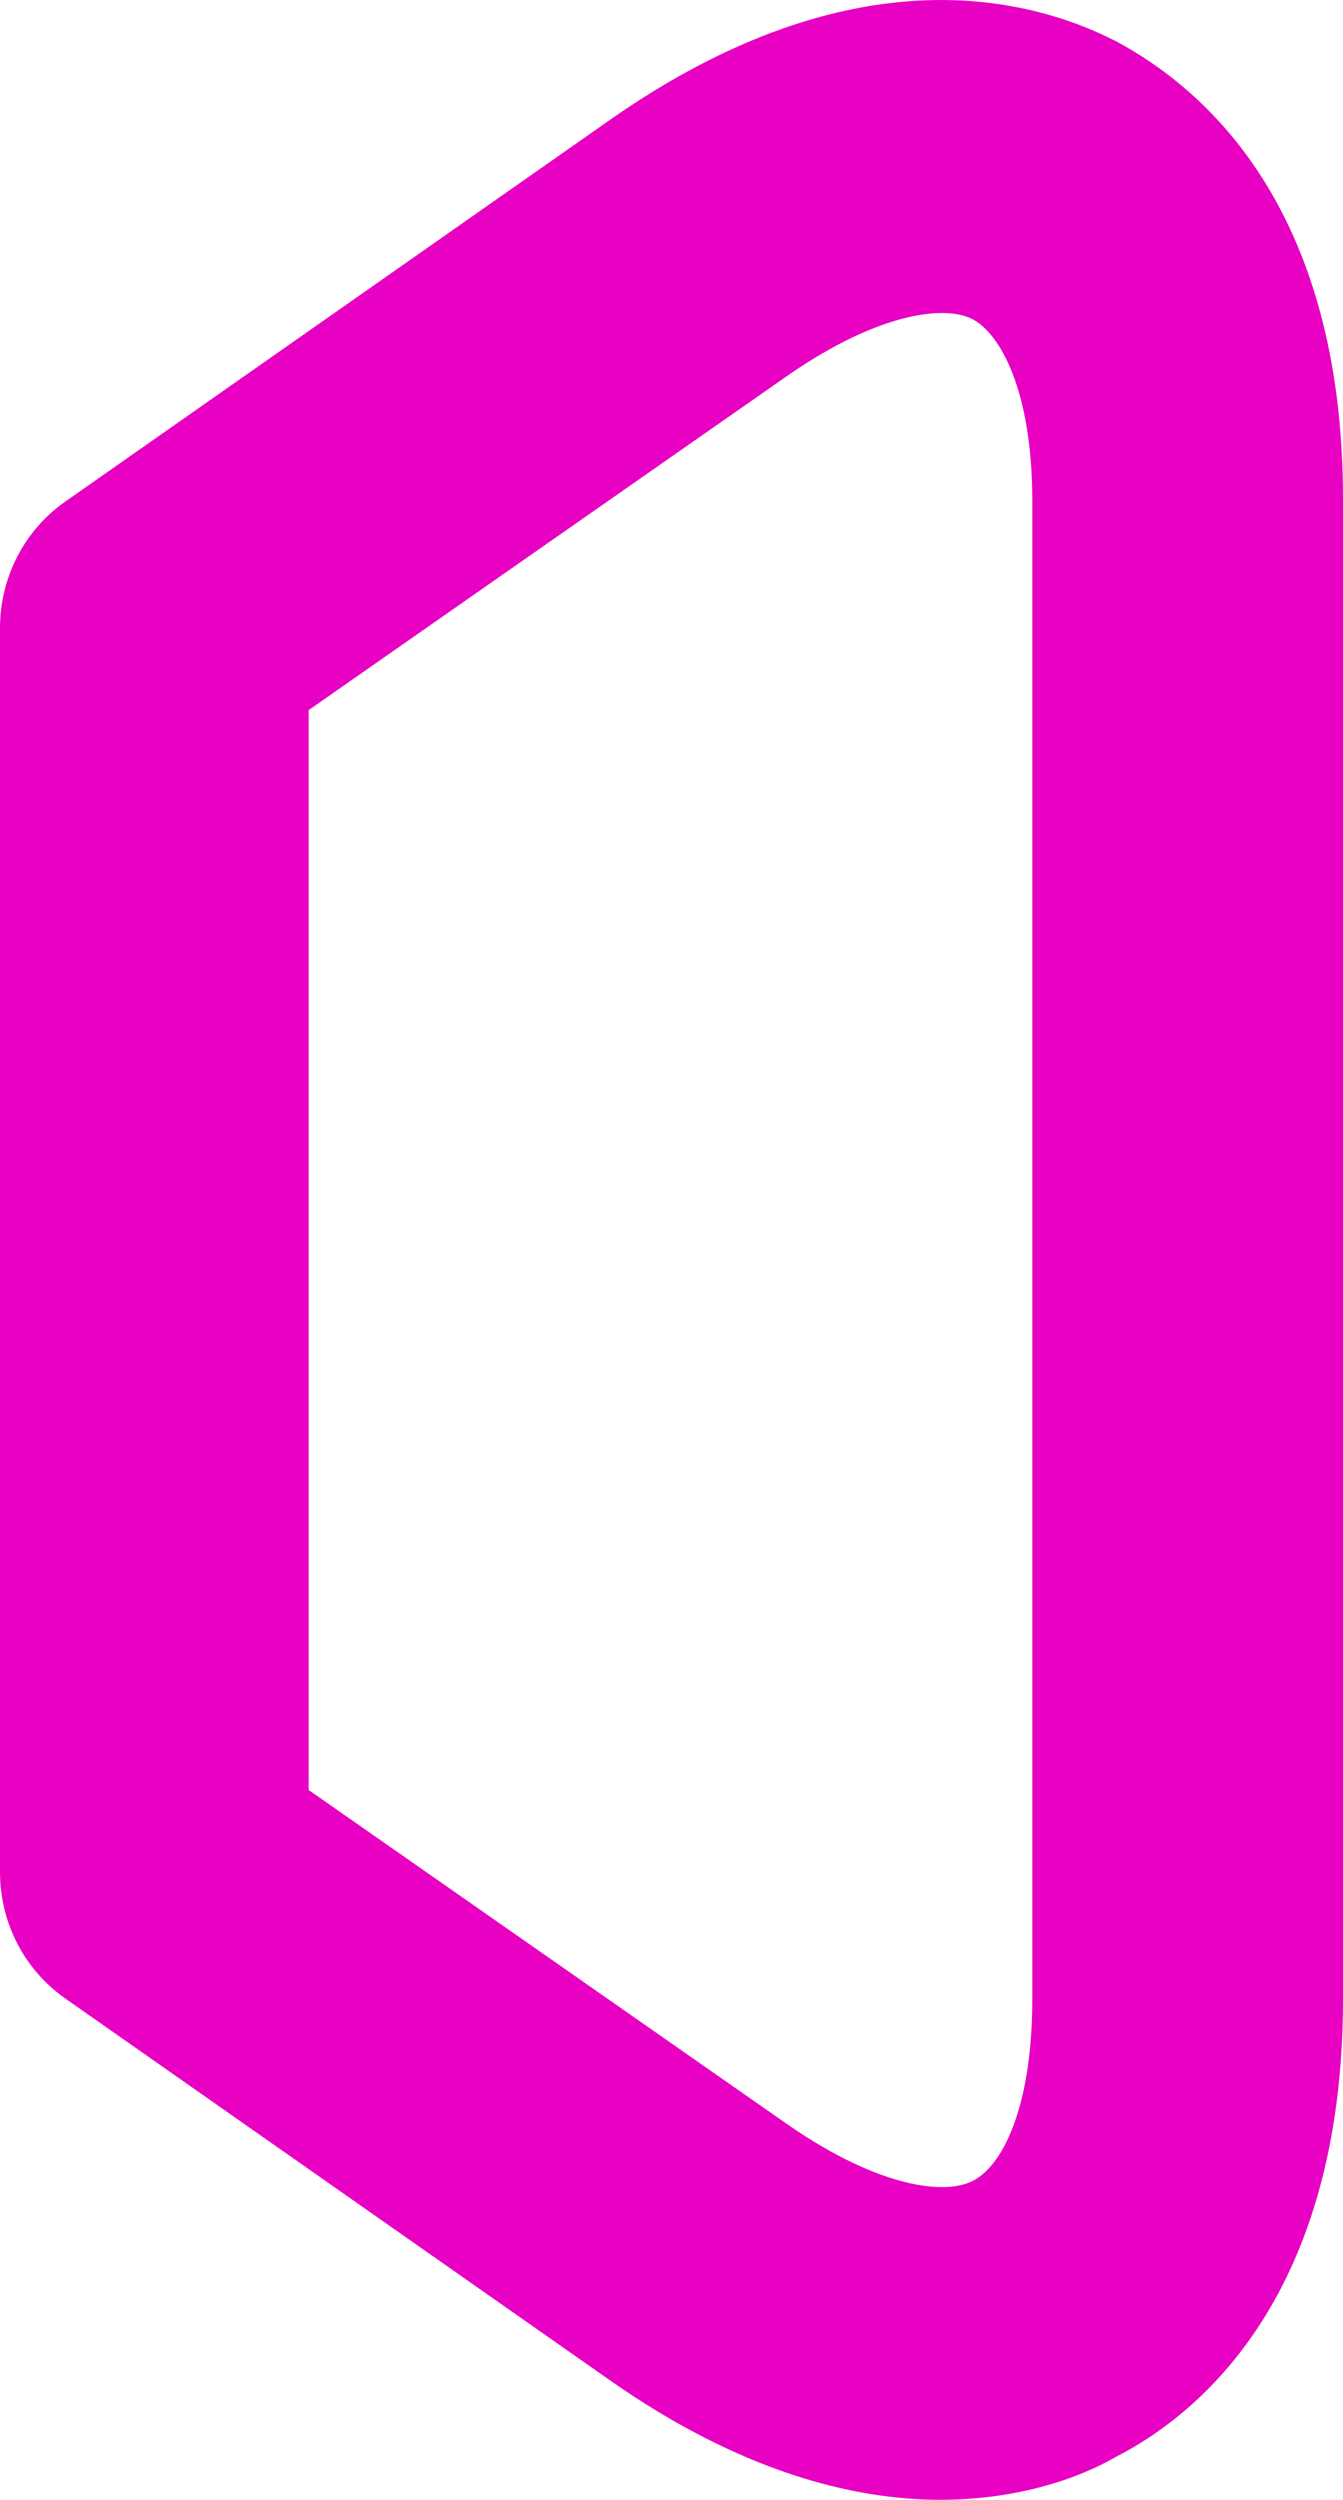 <svg 
          width="13.932" 
          height="25.917" fill="none" 
          xmlns="http://www.w3.org/2000/svg">
          <path d="M 9.754 25.917 C 8.843 25.917 7.676 25.62 6.34 24.687 L 0.679 20.721 C 0.254 20.424 0 19.937 0 19.407 L 0 6.514 C 0 5.984 0.254 5.496 0.679 5.199 L 6.34 1.234 C 8.864 -0.526 10.709 -0.017 11.578 0.428 C 12.447 0.894 13.932 2.103 13.932 5.178 L 13.932 20.721 C 13.932 23.796 12.447 25.026 11.578 25.471 C 11.175 25.704 10.539 25.917 9.754 25.917 Z M 3.202 18.558 L 8.185 22.036 C 9.139 22.693 9.818 22.757 10.094 22.609 C 10.391 22.46 10.709 21.866 10.709 20.721 L 10.709 5.199 C 10.709 4.033 10.369 3.46 10.094 3.312 C 9.818 3.163 9.139 3.227 8.185 3.884 L 3.202 7.362 L 3.202 18.558 Z" fill="rgb(231.625,0,194.565)"/>
        </svg>